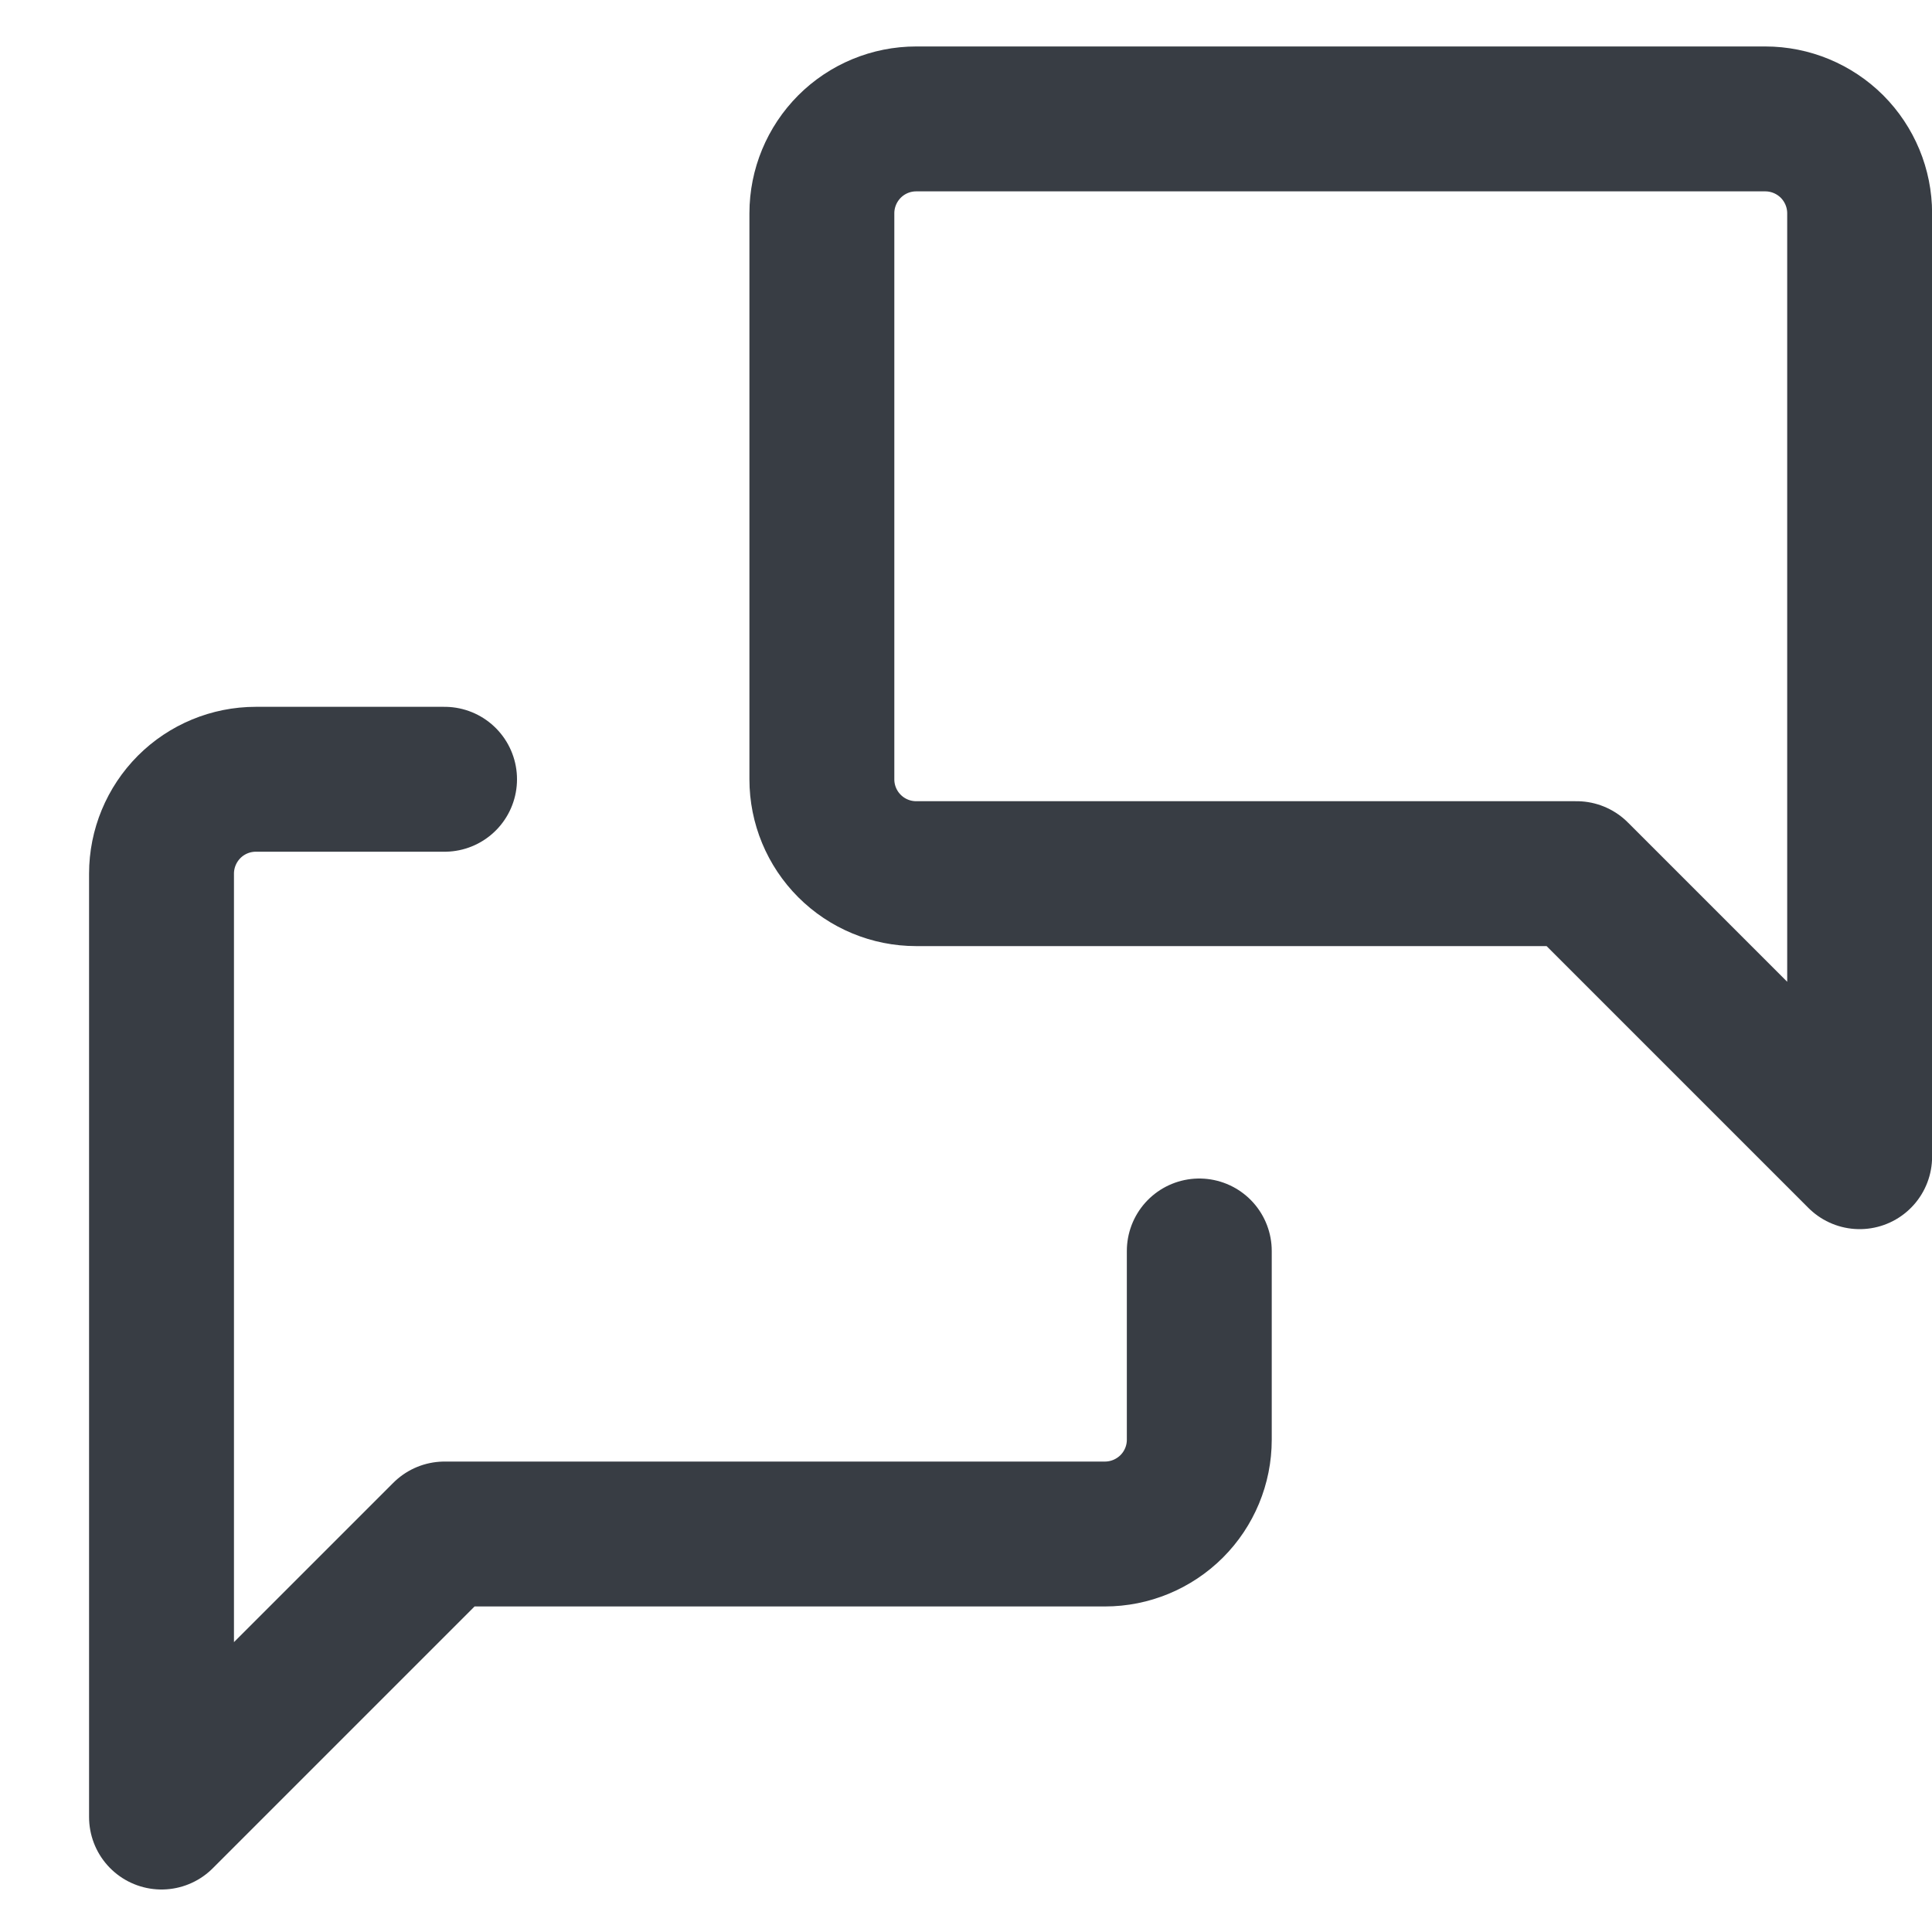 <svg width="20" height="20" viewBox="0 0 20 20" fill="none" xmlns="http://www.w3.org/2000/svg">
<path d="M19.251 11.974L16.321 9.044H9.484C9.225 9.044 8.977 8.941 8.794 8.758C8.611 8.575 8.508 8.327 8.508 8.068V2.208C8.508 1.949 8.611 1.701 8.794 1.517C8.977 1.334 9.225 1.231 9.484 1.231H18.274C18.533 1.231 18.781 1.334 18.965 1.517C19.148 1.701 19.251 1.949 19.251 2.208V11.974Z" stroke="#383D44" stroke-width="1.5" stroke-linecap="round" stroke-linejoin="round"/>
<path d="M12.415 12.95V14.904C12.415 15.163 12.312 15.411 12.129 15.594C11.945 15.777 11.697 15.88 11.438 15.88H4.602L1.672 18.81V9.044C1.672 8.785 1.775 8.537 1.958 8.353C2.141 8.17 2.389 8.067 2.648 8.067H4.602" stroke="#383D44" stroke-width="1.5" stroke-linecap="round" stroke-linejoin="round"/>
</svg>
